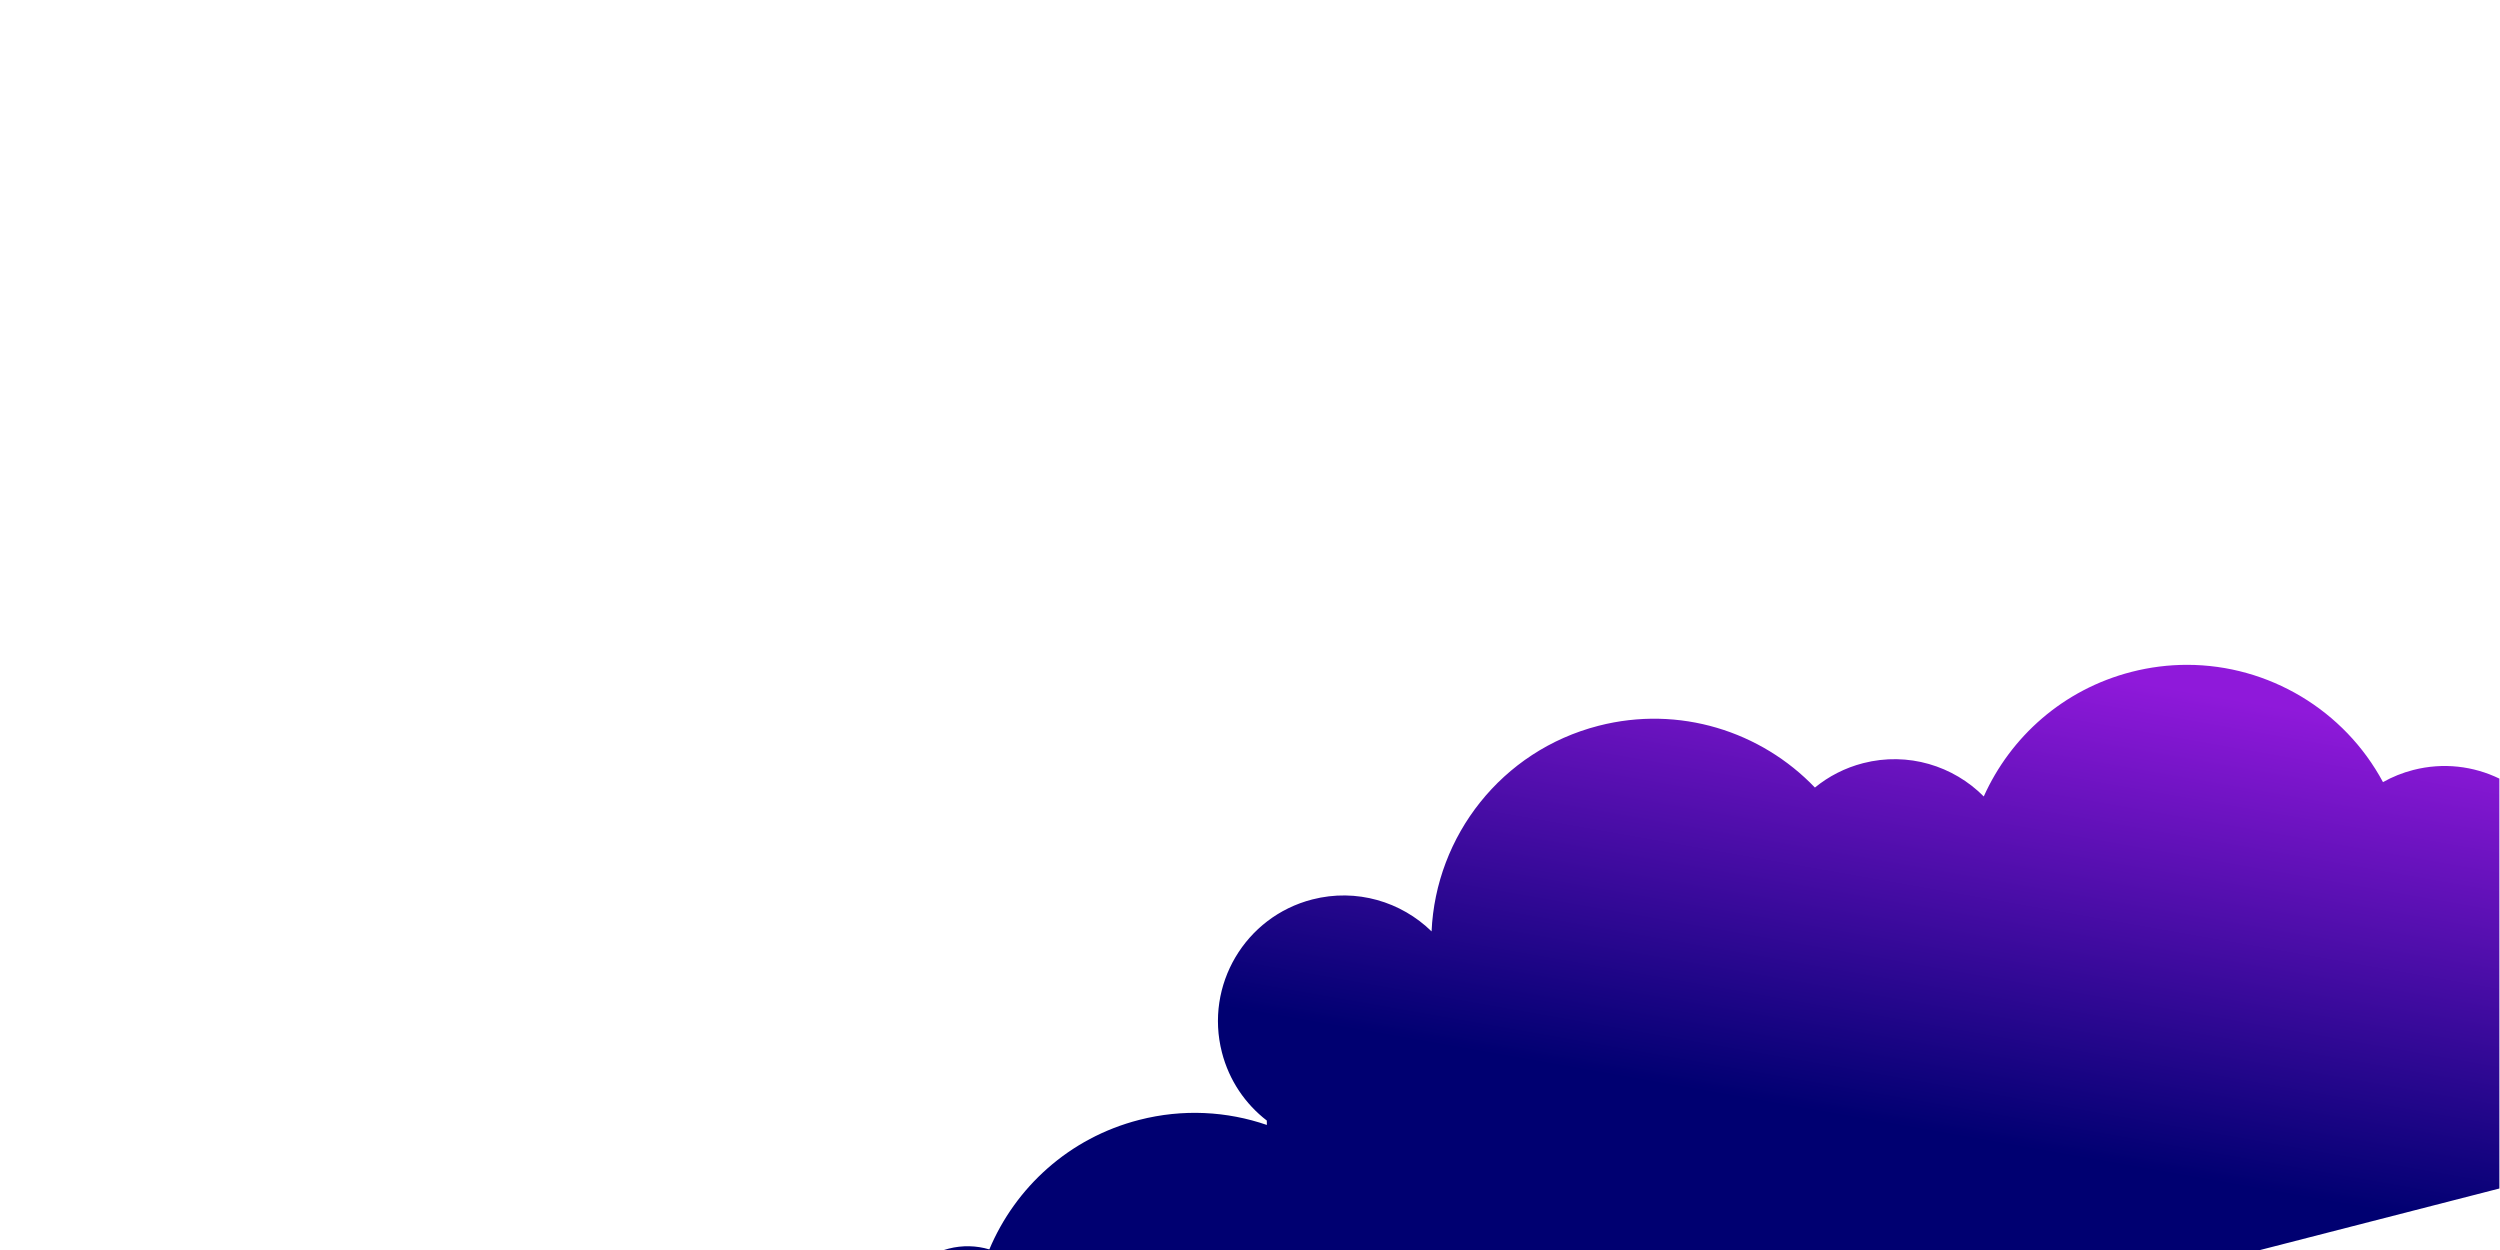 <?xml version="1.0" encoding="UTF-8" standalone="no"?>
<!-- Created with Inkscape (http://www.inkscape.org/) -->

<svg
   version="1.1"
   id="svg1"
   width="755.907"
   height="377.953"
   viewBox="0 0 755.907 377.953"
   sodipodi:docname="vectorstock_22125911.ai"
   xmlns:inkscape="http://www.inkscape.org/namespaces/inkscape"
   xmlns:sodipodi="http://sodipodi.sourceforge.net/DTD/sodipodi-0.dtd"
   xmlns="http://www.w3.org/2000/svg"
   xmlns:svg="http://www.w3.org/2000/svg">
  <defs
     id="defs1">
    <linearGradient
       x1="0"
       y1="0"
       x2="1"
       y2="0"
       gradientUnits="userSpaceOnUse"
       gradientTransform="matrix(30.38,169.806,169.806,-30.38,392.771,-29.963)"
       spreadMethod="pad"
       id="linearGradient287">
      <stop
         style="stop-opacity:1;stop-color:#000071"
         offset="0"
         id="stop284" />
      <stop
         style="stop-opacity:1;stop-color:#000071"
         offset="0.311"
         id="stop285" />
      <stop
         style="stop-opacity:1;stop-color:#000071"
         offset="0.369"
         id="stop286" />
      <stop
         style="stop-opacity:1;stop-color:#8f19da"
         offset="1"
         id="stop287" />
    </linearGradient>
  </defs>
  <sodipodi:namedview
     id="namedview1"
     pagecolor="#ffffff"
     bordercolor="#999999"
     borderopacity="1"
     inkscape:showpageshadow="0"
     inkscape:pageopacity="0"
     inkscape:pagecheckerboard="0"
     inkscape:deskcolor="#d1d1d1">
    <inkscape:page
       x="0"
       y="0"
       inkscape:label="1"
       id="page1"
       width="755.907"
       height="377.953"
       margin="0"
       bleed="0"
       inkscape:export-filename="..\..\Users\alban\html_files\img3\4.svg"
       inkscape:export-xdpi="96"
       inkscape:export-ydpi="96" />
  </sodipodi:namedview>
  <g
     id="g1"
     inkscape:groupmode="layer"
     inkscape:label="1">
    <g
       id="group-MC0"
       style="display:inline">
      <path
         id="path287"
         d="m 483.478,131.131 c -15.482,-3.98 -27.431,-14.724 -33.503,-28.256 v 0 c -6.893,6.953 -17.187,10.168 -27.354,7.555 v 0 c -4.144,-1.066 -7.838,-2.991 -10.945,-5.533 v 0 c -12.209,12.751 -30.758,18.722 -49.074,14.013 v 0 C 340.563,113.245 325.681,93.877 324.723,72.266 v 0 c -6.889,6.744 -17.032,9.826 -27.049,7.252 v 0 C 282.429,75.597 273.248,60.064 277.168,44.82 v 0 c 1.643,-6.393 5.329,-11.718 10.18,-15.458 v 0 c 10e-4,-0.333 0.008,-0.665 0.016,-0.997 v 0 c -9.025,3.108 -19.029,3.699 -28.964,1.145 v 0 C 242.492,25.42 230.316,14.191 224.41,0.135 v 0 c -2.907,0.867 -6.08,0.982 -9.233,0.172 v 0 C 214.82,0.215 214.468,0.113 214.122,0 v 0 h 298.544 l 54.264,13.949 v 92.977 c -5.862,2.846 -12.724,3.707 -19.529,1.958 v 0 c -2.46,-0.632 -4.759,-1.568 -6.872,-2.753 v 0 c -8.761,16.34 -25.935,26.6 -44.447,26.602 v 0 c -4.162,0 -8.387,-0.518 -12.604,-1.602"
         transform="matrix(1.333,0,0,-1.333,0,377.953)"
         style="display:inline;fill:url(#linearGradient287);stroke:none"
         inkscape:export-filename="..\..\Users\alban\html_files\3.svg"
         inkscape:export-xdpi="96"
         inkscape:export-ydpi="96" />
    </g>
  </g>
</svg>
